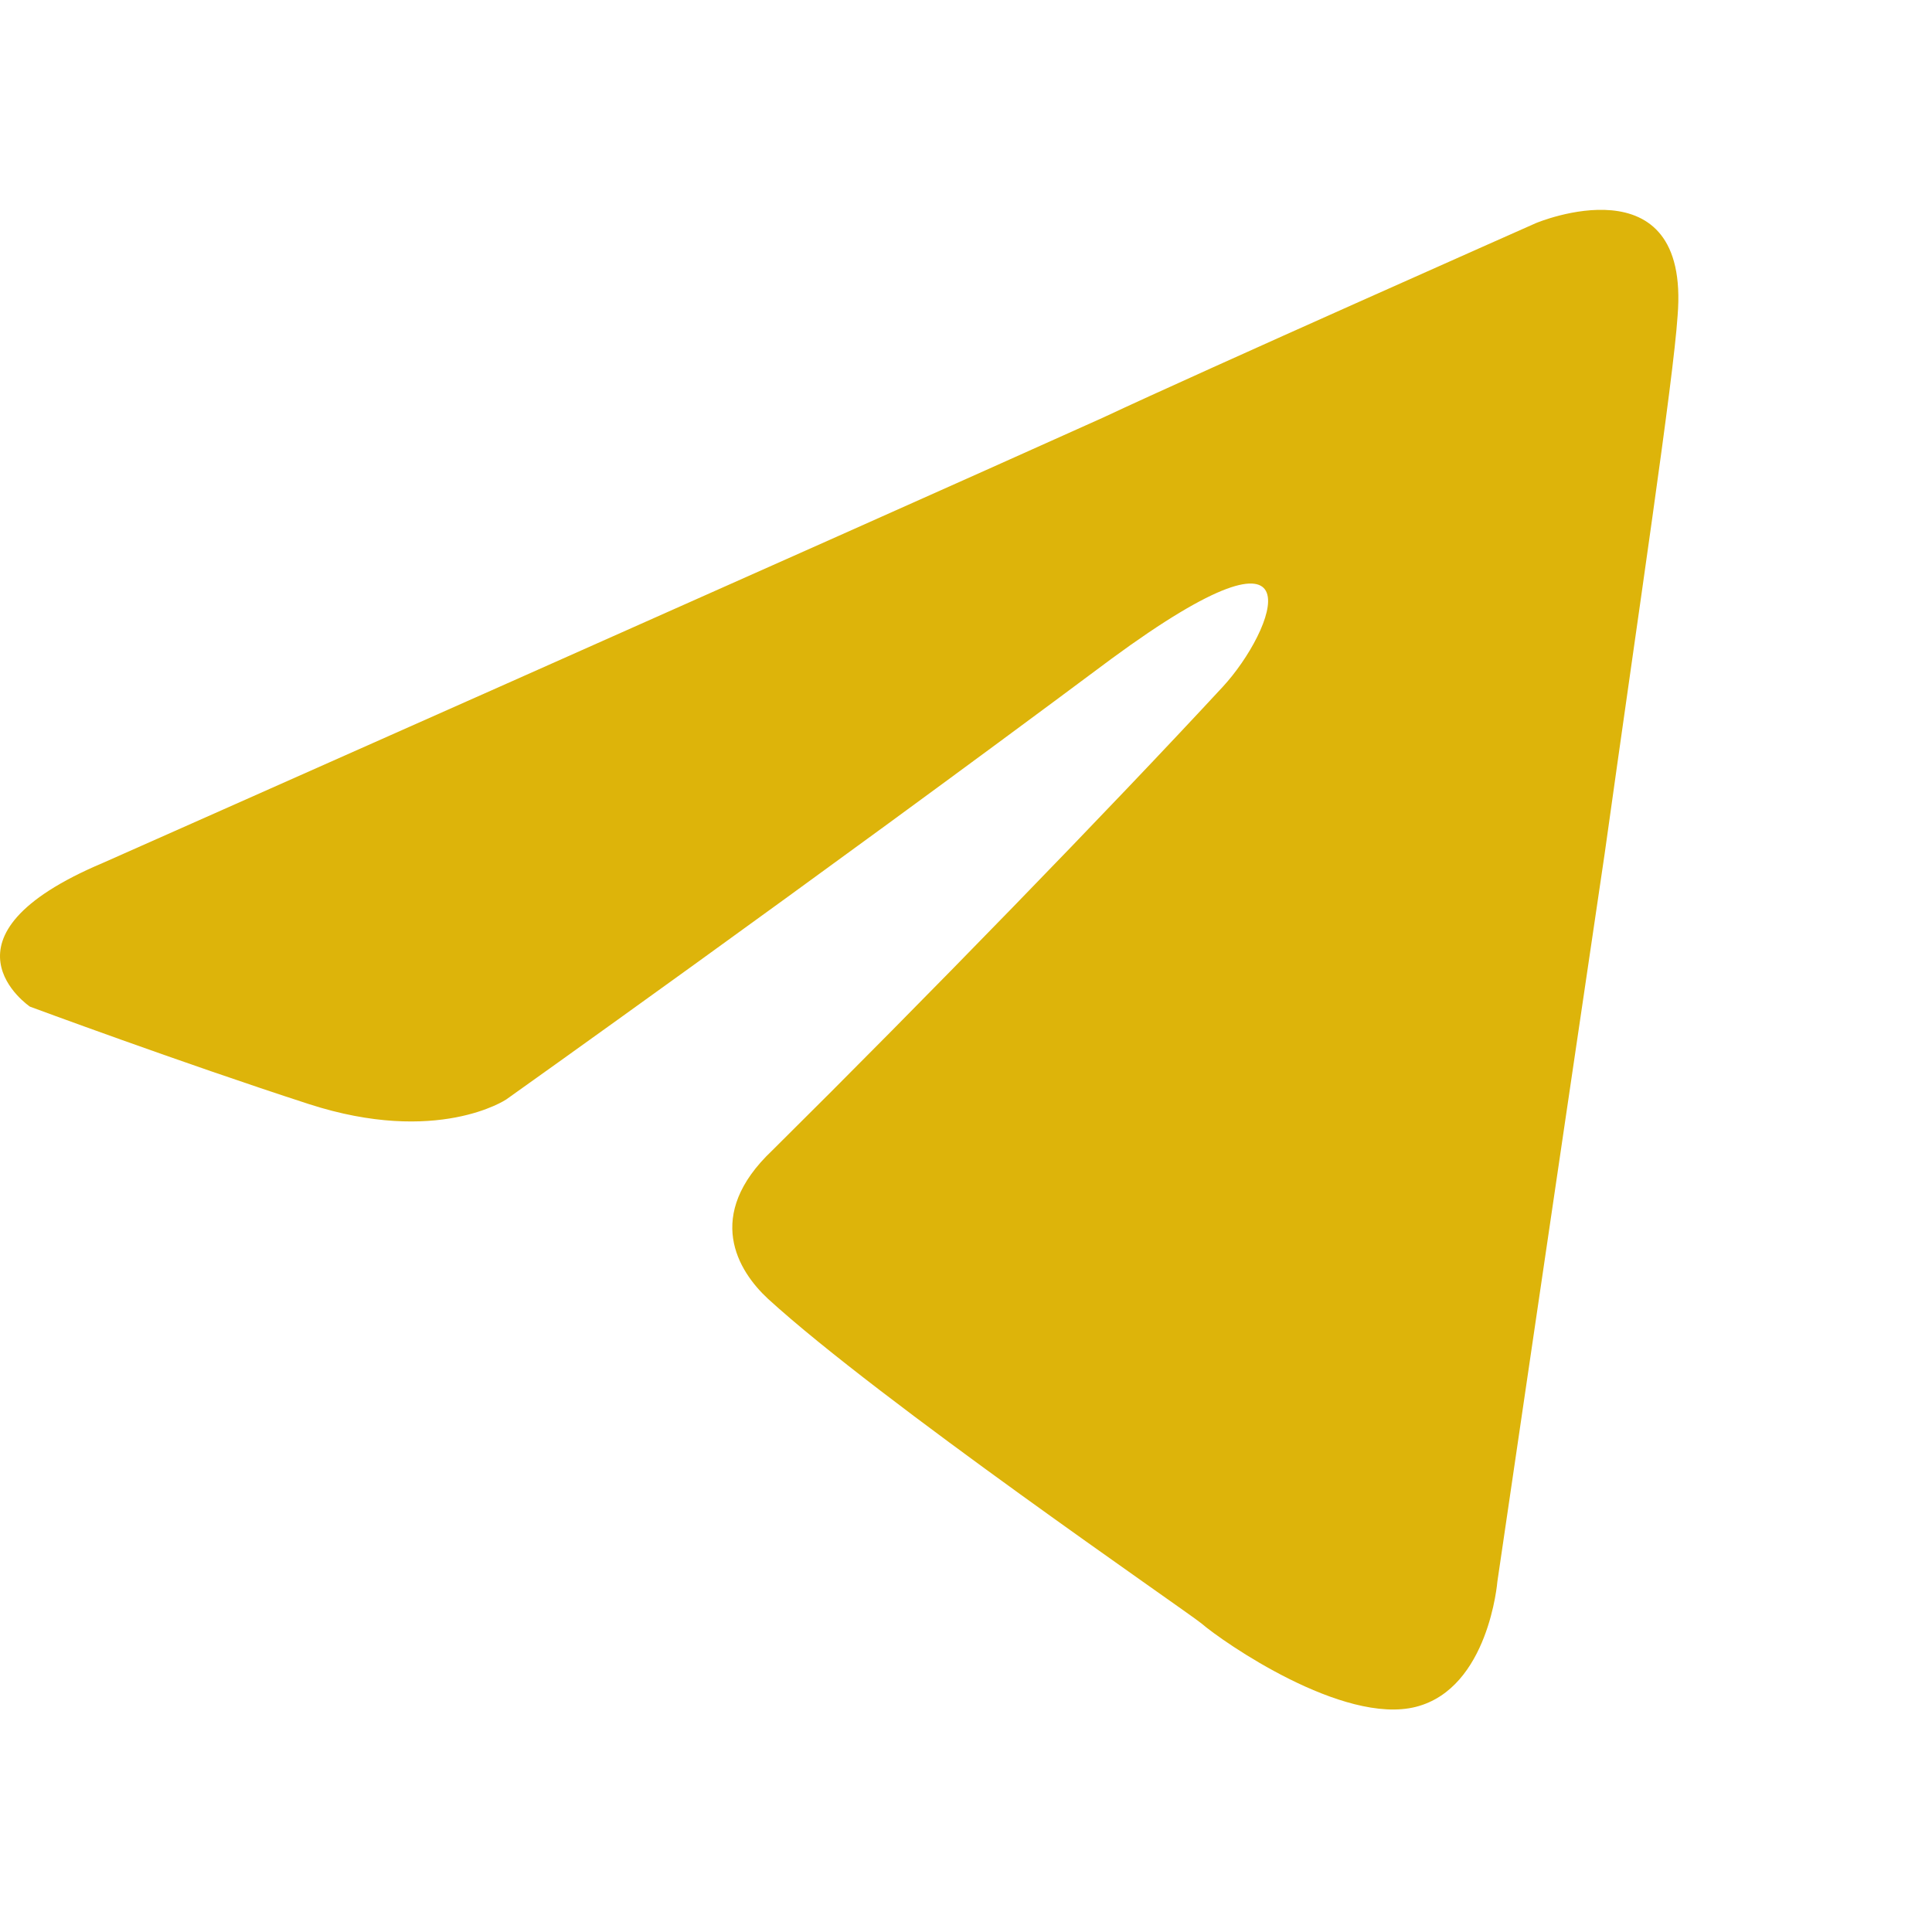 <svg width="28" height="28" viewBox="0 0 28 28" fill="none" xmlns="http://www.w3.org/2000/svg">
<path d="M1.491 12.506C1.491 12.506 12.249 7.735 15.98 6.055C17.411 5.383 22.261 3.233 22.261 3.233C22.261 3.233 24.5 2.292 24.313 4.577C24.251 5.518 23.754 8.81 23.256 12.372C22.51 17.412 21.701 22.922 21.701 22.922C21.701 22.922 21.577 24.468 20.52 24.737C19.463 25.005 17.722 23.796 17.411 23.527C17.162 23.326 12.747 20.302 11.13 18.823C10.695 18.42 10.197 17.614 11.192 16.673C13.431 14.455 16.105 11.7 17.722 9.953C18.468 9.146 19.214 7.265 16.105 9.55C11.69 12.842 7.337 15.934 7.337 15.934C7.337 15.934 6.342 16.605 4.476 16.001C2.611 15.396 0.434 14.589 0.434 14.589C0.434 14.589 -1.058 13.582 1.491 12.506Z" fill="#DDB40A"/>
</svg>
